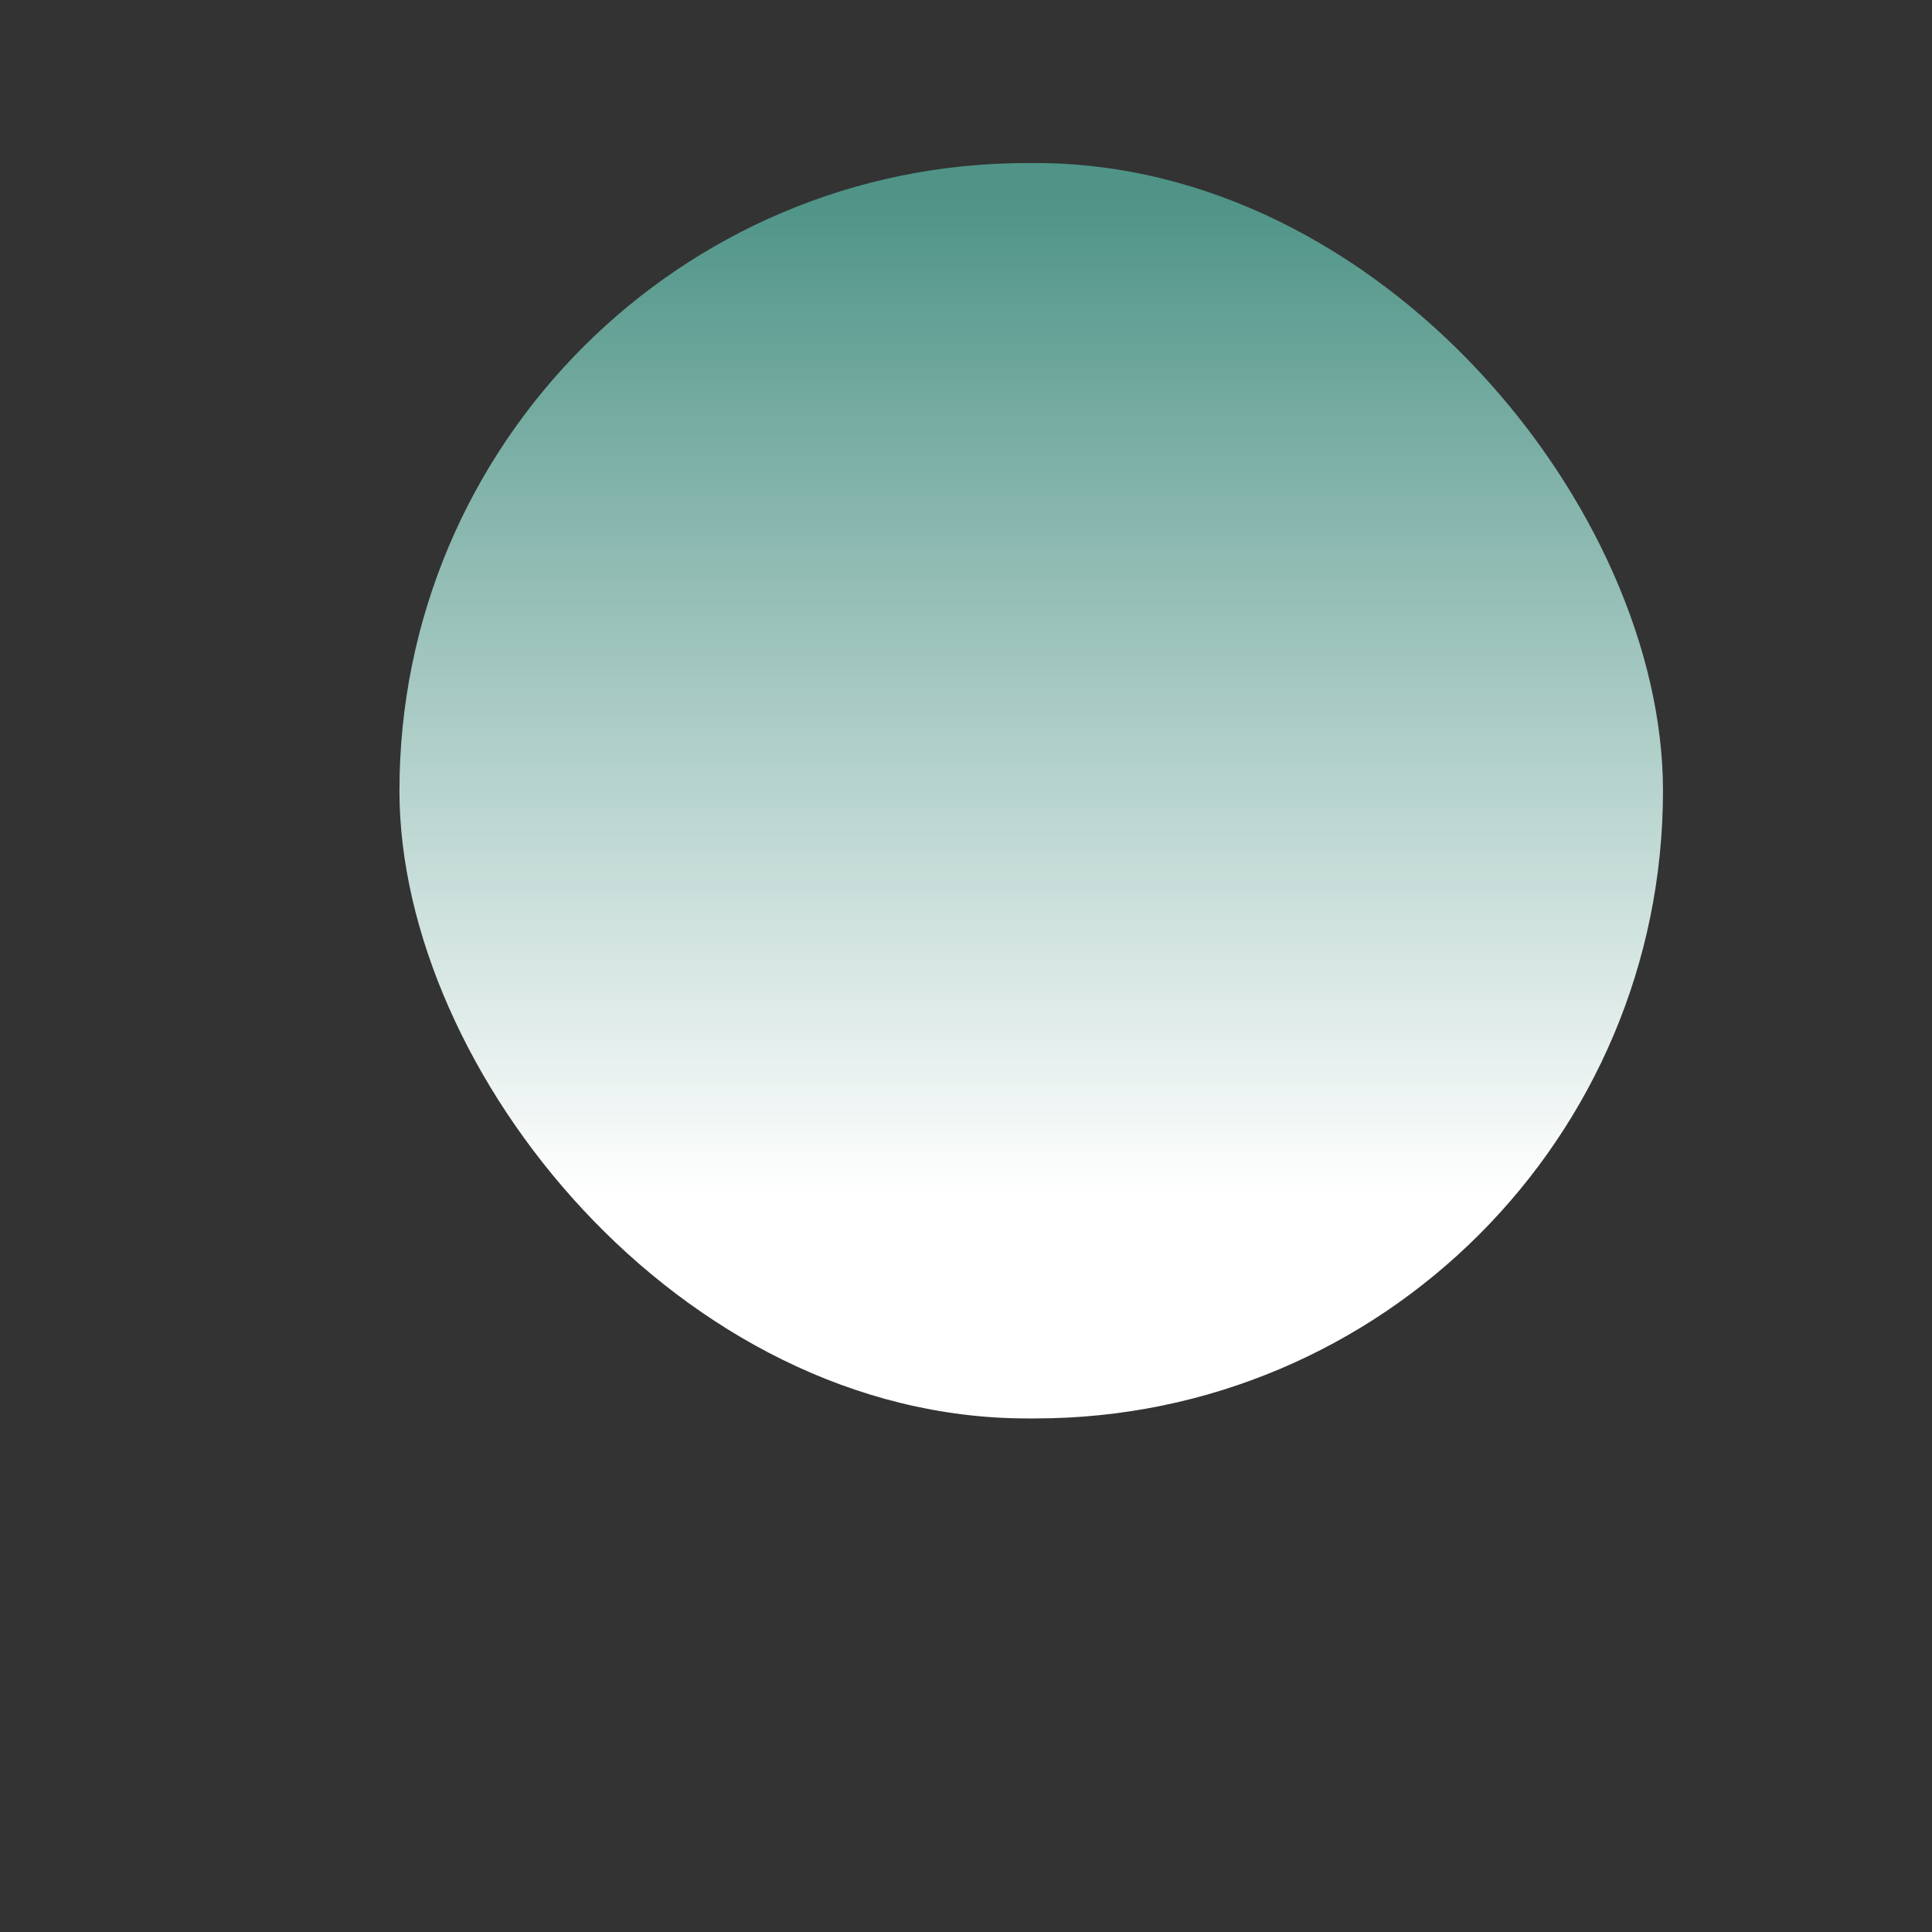 <?xml version="1.0" encoding="UTF-8"?>
<svg width="237px" height="237px" viewBox="0 0 237 237" version="1.1" xmlns="http://www.w3.org/2000/svg" xmlns:xlink="http://www.w3.org/1999/xlink">
    <rect x="0" y="0" width="237" height="237" fill="#333333" stroke="none"/>
    <!-- Generator: Sketch 62 (91390) - https://sketch.com -->
    <title>layer_5</title>
    <desc>Created with Sketch.</desc>
    <defs>
        <linearGradient x1="50%" y1="81.911%" x2="50%" y2="3.241%" id="linearGradient-1">
            <stop stop-color="#FFFFFF" offset="0%"></stop>
            <stop stop-color="#4F9487" offset="100%"></stop>
        </linearGradient>
    </defs>
    <g id="layer_5" stroke="none" stroke-width="1" fill="none" fill-rule="evenodd">
        <rect id="Rectangle" fill="url(#linearGradient-1)" x="49" y="20" width="155" height="154" rx="77"></rect>
    </g>
</svg>